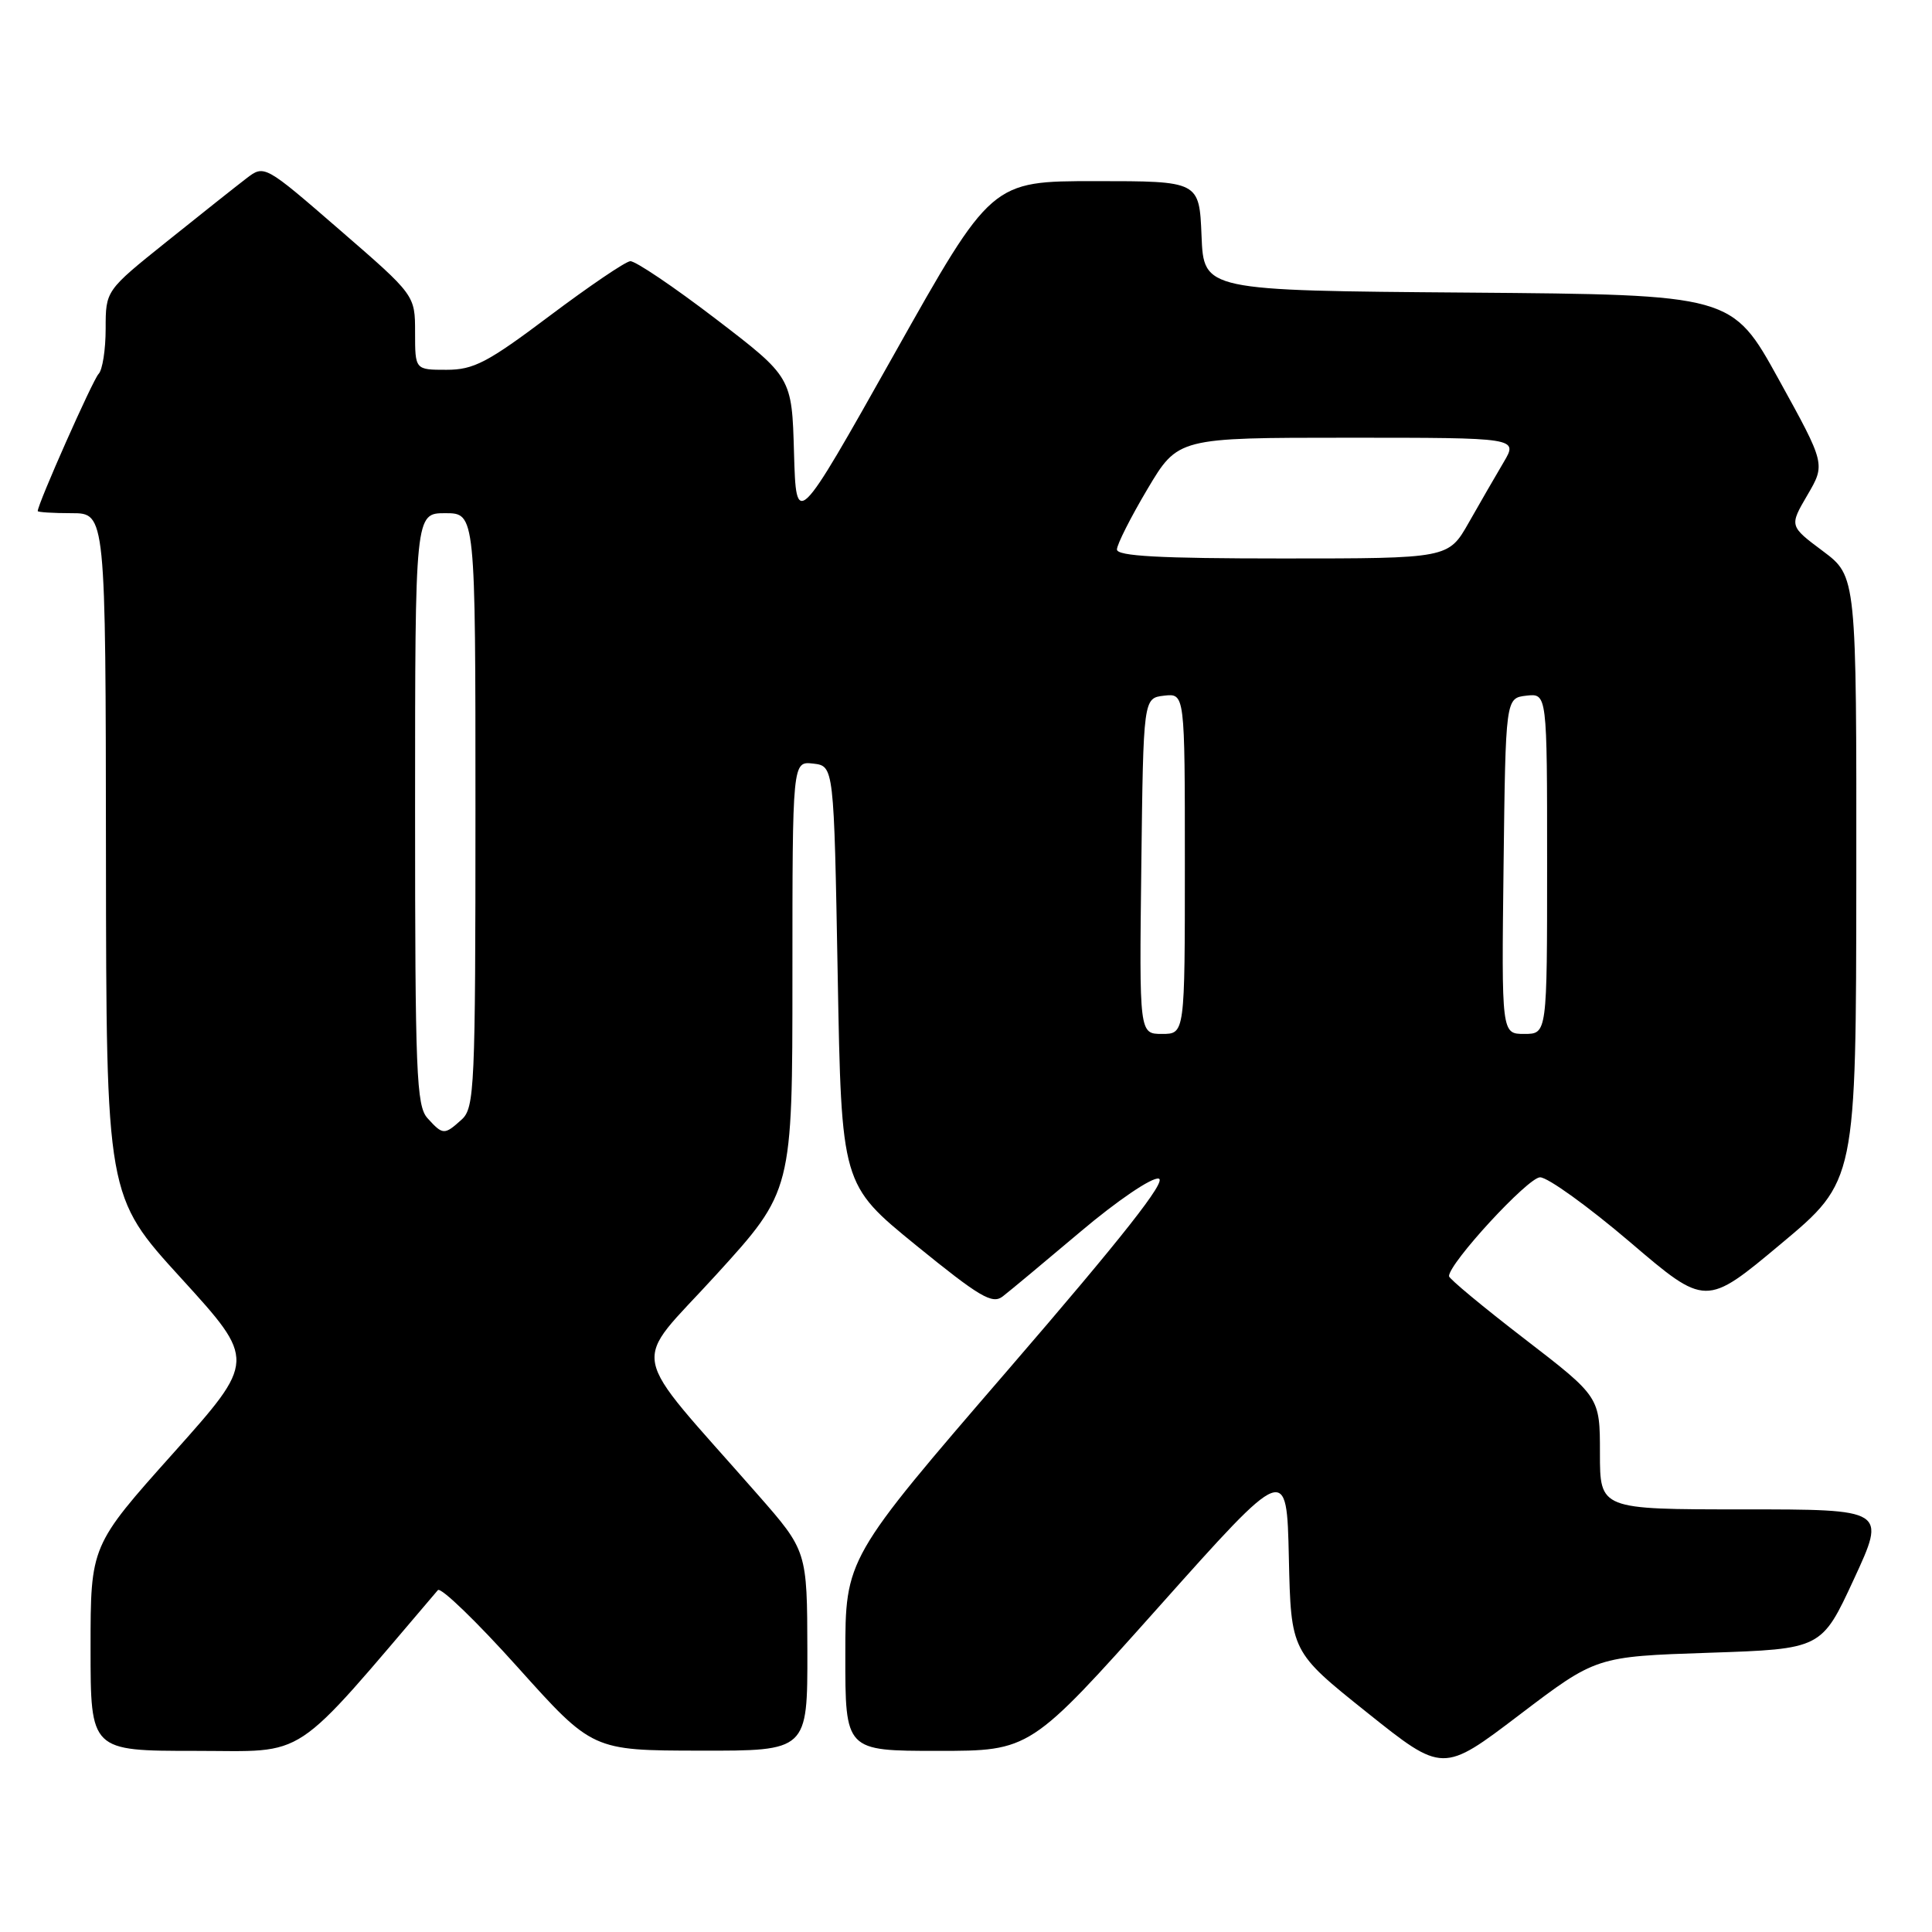 <?xml version="1.0" encoding="UTF-8" standalone="no"?>
<!DOCTYPE svg PUBLIC "-//W3C//DTD SVG 1.1//EN" "http://www.w3.org/Graphics/SVG/1.1/DTD/svg11.dtd" >
<svg xmlns="http://www.w3.org/2000/svg" xmlns:xlink="http://www.w3.org/1999/xlink" version="1.1" viewBox="0 0 256 256">
 <g >
 <path fill="currentColor"
d=" M 226.44 219.00 C 241.37 218.50 241.37 218.50 245.65 209.25 C 249.93 200.00 249.93 200.00 230.96 200.00 C 212.00 200.00 212.00 200.00 212.00 192.55 C 212.00 185.10 212.00 185.10 202.00 177.40 C 196.50 173.17 192.00 169.43 192.00 169.10 C 192.00 167.37 202.48 156.00 204.07 156.00 C 205.09 156.00 210.44 159.86 215.97 164.57 C 226.02 173.15 226.02 173.15 235.98 164.82 C 245.94 156.50 245.94 156.50 245.97 116.44 C 246.00 76.37 246.00 76.37 241.55 73.03 C 237.09 69.70 237.09 69.70 239.49 65.60 C 241.89 61.50 241.89 61.50 235.69 50.27 C 229.50 39.05 229.50 39.05 194.50 38.77 C 159.50 38.50 159.50 38.50 159.21 31.25 C 158.91 24.00 158.91 24.00 145.14 24.00 C 131.37 24.00 131.37 24.00 118.44 47.01 C 105.50 70.01 105.50 70.01 105.21 60.00 C 104.93 49.98 104.93 49.98 94.82 42.24 C 89.25 37.98 84.16 34.55 83.51 34.61 C 82.85 34.67 78.04 37.94 72.82 41.86 C 64.59 48.05 62.77 49.00 59.16 49.00 C 55.00 49.00 55.00 49.00 55.00 44.06 C 55.00 39.11 55.00 39.11 45.01 30.46 C 35.03 21.81 35.03 21.81 32.62 23.66 C 31.30 24.67 26.57 28.42 22.11 32.00 C 14.00 38.50 14.00 38.50 14.00 43.55 C 14.00 46.33 13.58 49.03 13.06 49.55 C 12.30 50.33 5.00 66.77 5.00 67.72 C 5.00 67.87 7.02 68.00 9.50 68.00 C 14.00 68.00 14.00 68.00 14.04 113.25 C 14.08 158.50 14.08 158.50 24.01 169.38 C 33.93 180.27 33.93 180.27 22.97 192.54 C 12.00 204.81 12.00 204.81 12.00 218.40 C 12.00 232.00 12.00 232.00 25.90 232.00 C 41.01 232.00 38.34 233.77 58.02 210.70 C 58.40 210.26 63.16 214.86 68.60 220.92 C 78.50 231.95 78.50 231.95 92.75 231.97 C 107.00 232.00 107.00 232.00 106.98 218.75 C 106.95 205.50 106.95 205.50 100.37 198.00 C 82.88 178.06 83.51 181.42 94.89 168.92 C 105.00 157.82 105.00 157.82 105.00 129.34 C 105.00 100.87 105.00 100.87 107.75 101.18 C 110.50 101.50 110.50 101.50 111.00 129.23 C 111.50 156.96 111.50 156.96 121.37 165.00 C 129.82 171.87 131.49 172.86 132.87 171.78 C 133.77 171.09 138.41 167.22 143.20 163.18 C 148.03 159.10 152.62 155.98 153.53 156.17 C 154.67 156.40 148.75 163.92 133.58 181.50 C 112.01 206.50 112.01 206.50 112.01 219.25 C 112.00 232.00 112.00 232.00 124.26 232.00 C 136.51 232.00 136.51 232.00 153.51 212.96 C 170.50 193.92 170.50 193.92 170.78 206.39 C 171.06 218.86 171.06 218.86 181.12 226.90 C 191.18 234.94 191.18 234.94 201.34 227.22 C 211.50 219.50 211.50 219.50 226.44 219.00 Z  M 56.65 148.17 C 55.17 146.54 55.00 142.22 55.00 107.17 C 55.00 68.00 55.00 68.00 59.00 68.00 C 63.00 68.00 63.00 68.00 63.00 107.35 C 63.00 144.19 62.88 146.80 61.17 148.35 C 58.88 150.42 58.68 150.41 56.65 148.17 Z  M 151.23 114.75 C 151.50 92.50 151.50 92.50 154.25 92.18 C 157.00 91.87 157.00 91.87 157.00 114.43 C 157.00 137.00 157.00 137.00 153.98 137.00 C 150.96 137.00 150.96 137.00 151.23 114.75 Z  M 199.23 114.75 C 199.50 92.50 199.50 92.50 202.25 92.18 C 205.00 91.87 205.00 91.87 205.00 114.43 C 205.00 137.00 205.00 137.00 201.98 137.00 C 198.96 137.00 198.96 137.00 199.23 114.75 Z  M 148.00 72.81 C 148.00 72.15 149.82 68.55 152.04 64.81 C 156.09 58.00 156.09 58.00 178.63 58.00 C 201.16 58.00 201.16 58.00 199.24 61.25 C 198.18 63.04 196.10 66.64 194.62 69.25 C 191.92 74.00 191.92 74.00 169.96 74.00 C 153.63 74.00 148.00 73.69 148.00 72.81 Z "/>
</g>
</svg>